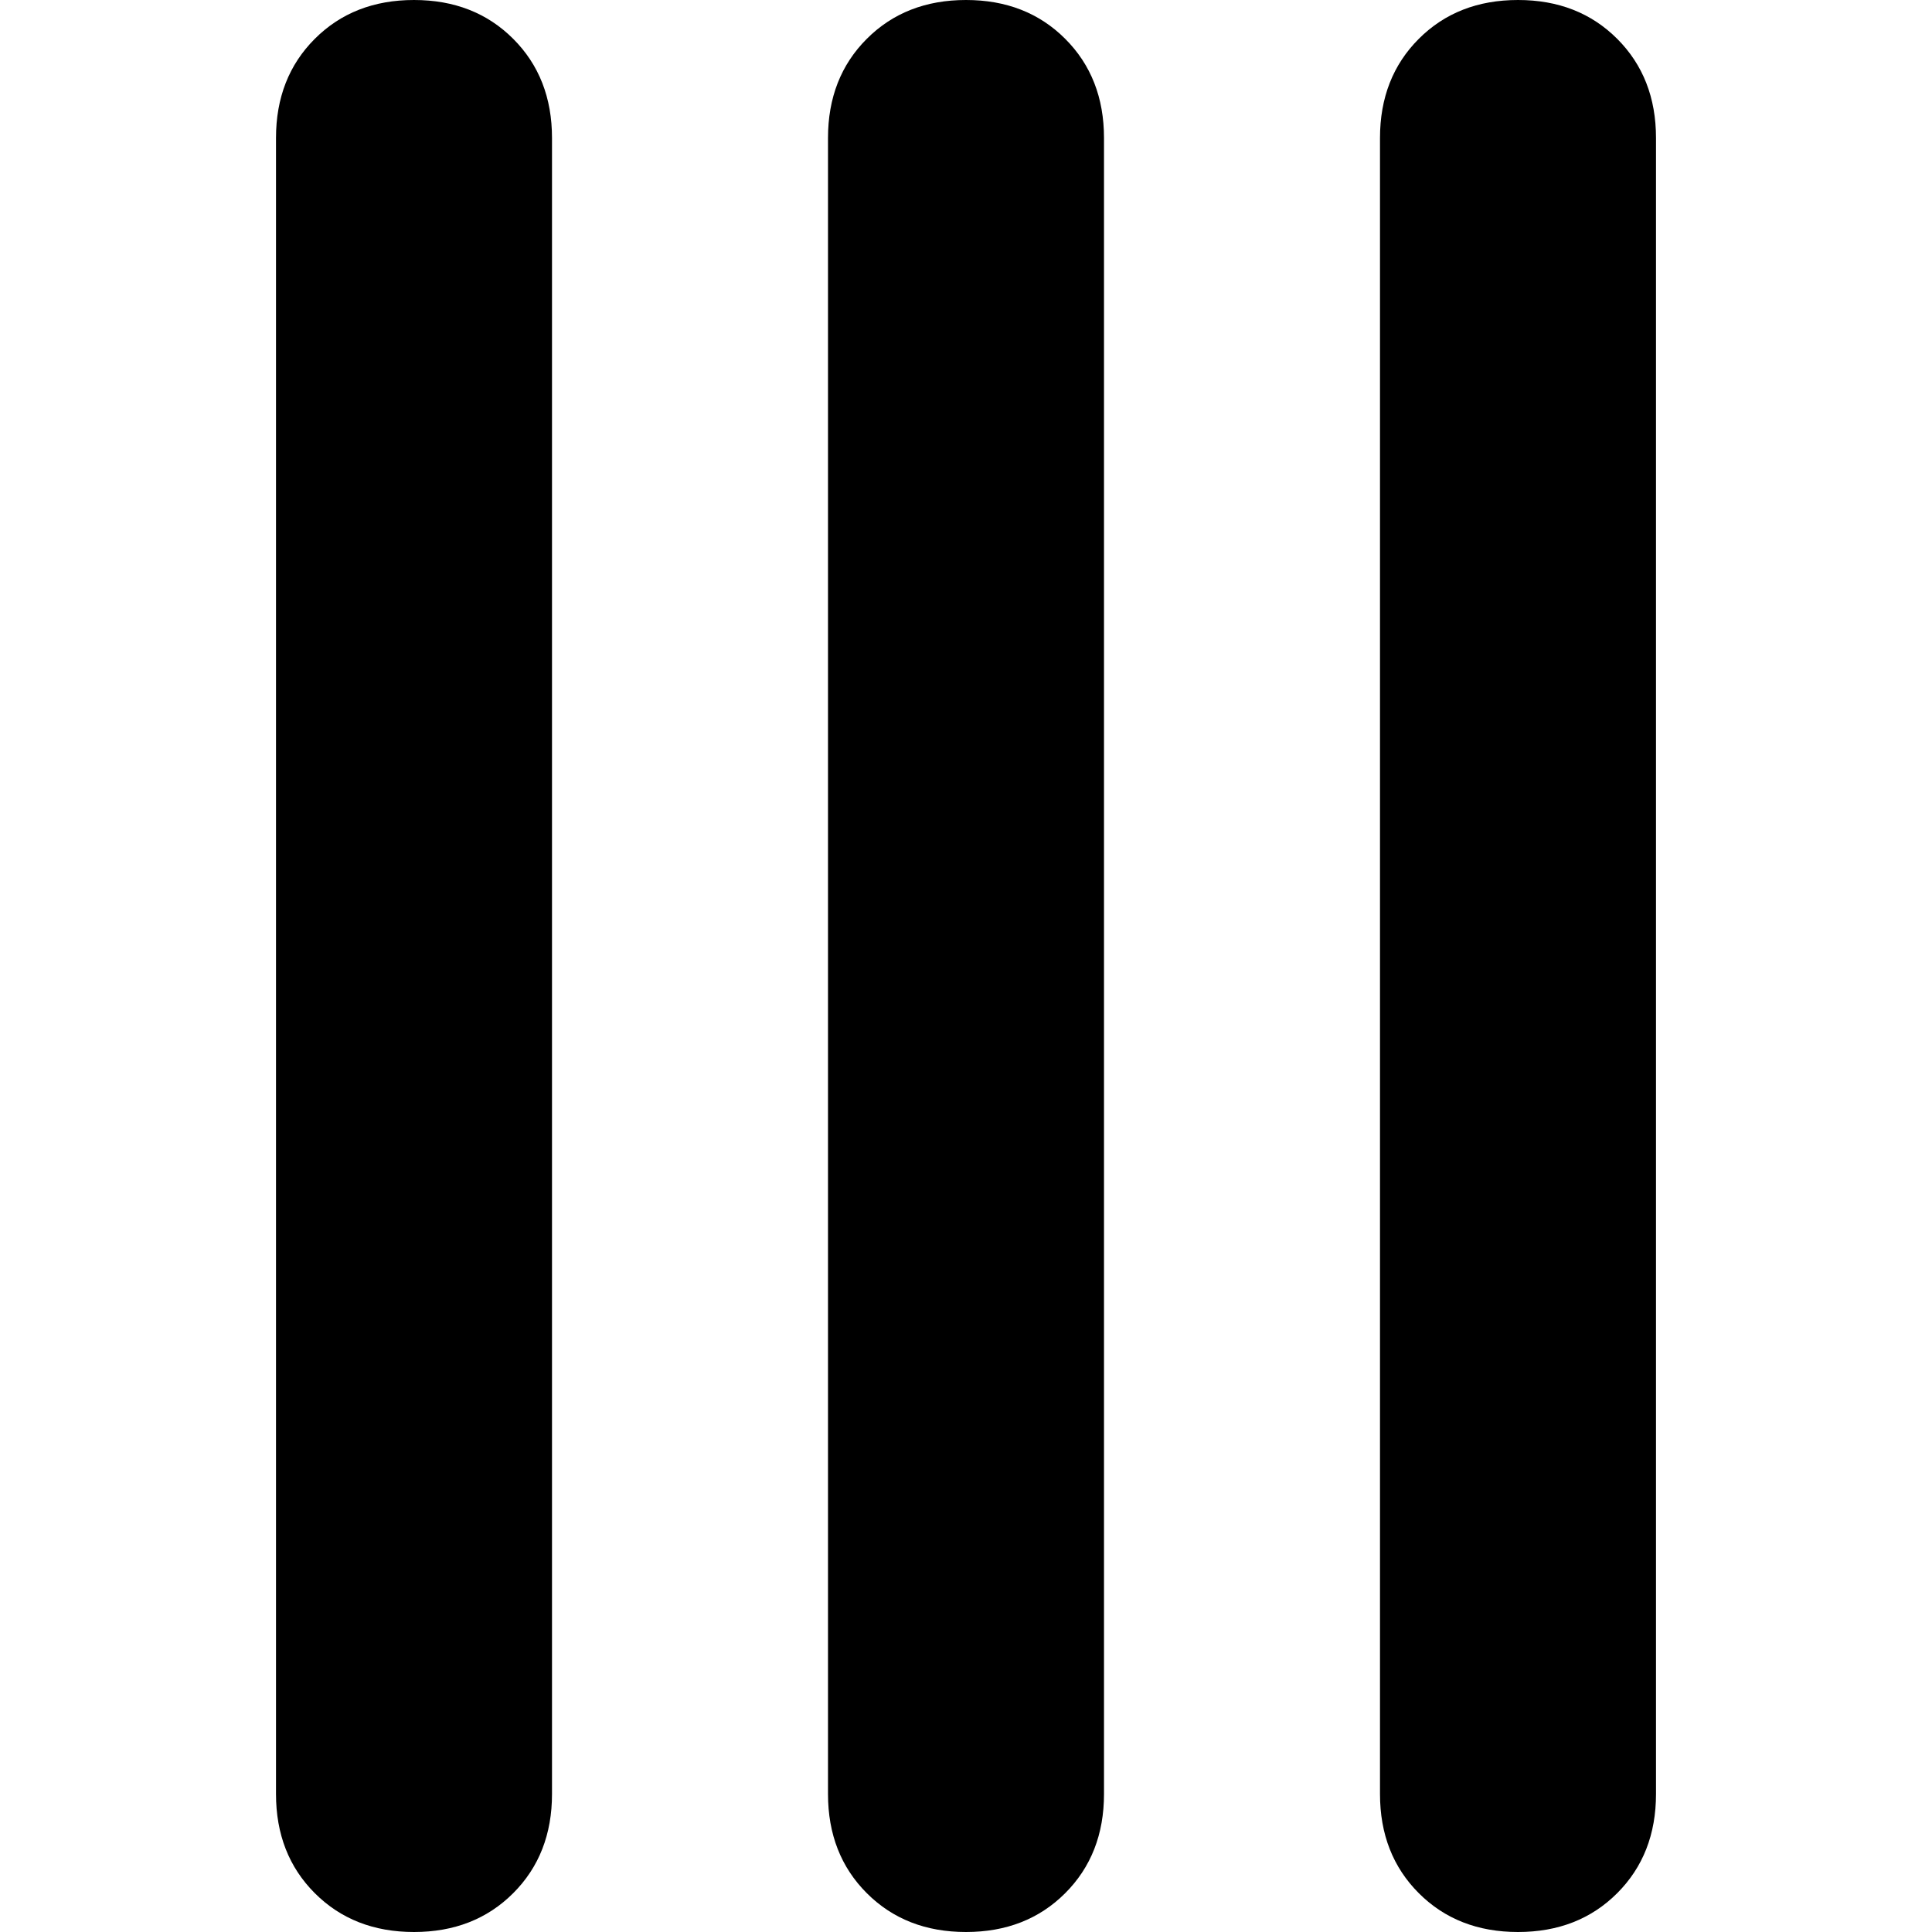 <svg xmlns="http://www.w3.org/2000/svg" viewBox="0 0 512 512">
  <path d="M 109.714 0 Q 125.714 0 136 10.286 L 136 10.286 L 136 10.286 Q 146.286 20.571 146.286 36.571 L 146.286 475.429 L 146.286 475.429 Q 146.286 491.429 136 501.714 Q 125.714 512 109.714 512 Q 93.714 512 83.429 501.714 Q 73.143 491.429 73.143 475.429 L 73.143 36.571 L 73.143 36.571 Q 73.143 20.571 83.429 10.286 Q 93.714 0 109.714 0 L 109.714 0 Z M 256 0 Q 272 0 282.286 10.286 L 282.286 10.286 L 282.286 10.286 Q 292.571 20.571 292.571 36.571 L 292.571 475.429 L 292.571 475.429 Q 292.571 491.429 282.286 501.714 Q 272 512 256 512 Q 240 512 229.714 501.714 Q 219.429 491.429 219.429 475.429 L 219.429 36.571 L 219.429 36.571 Q 219.429 20.571 229.714 10.286 Q 240 0 256 0 L 256 0 Z M 438.857 36.571 L 438.857 475.429 L 438.857 36.571 L 438.857 475.429 Q 438.857 491.429 428.571 501.714 Q 418.286 512 402.286 512 Q 386.286 512 376 501.714 Q 365.714 491.429 365.714 475.429 L 365.714 36.571 L 365.714 36.571 Q 365.714 20.571 376 10.286 Q 386.286 0 402.286 0 Q 418.286 0 428.571 10.286 Q 438.857 20.571 438.857 36.571 L 438.857 36.571 Z" />
</svg>